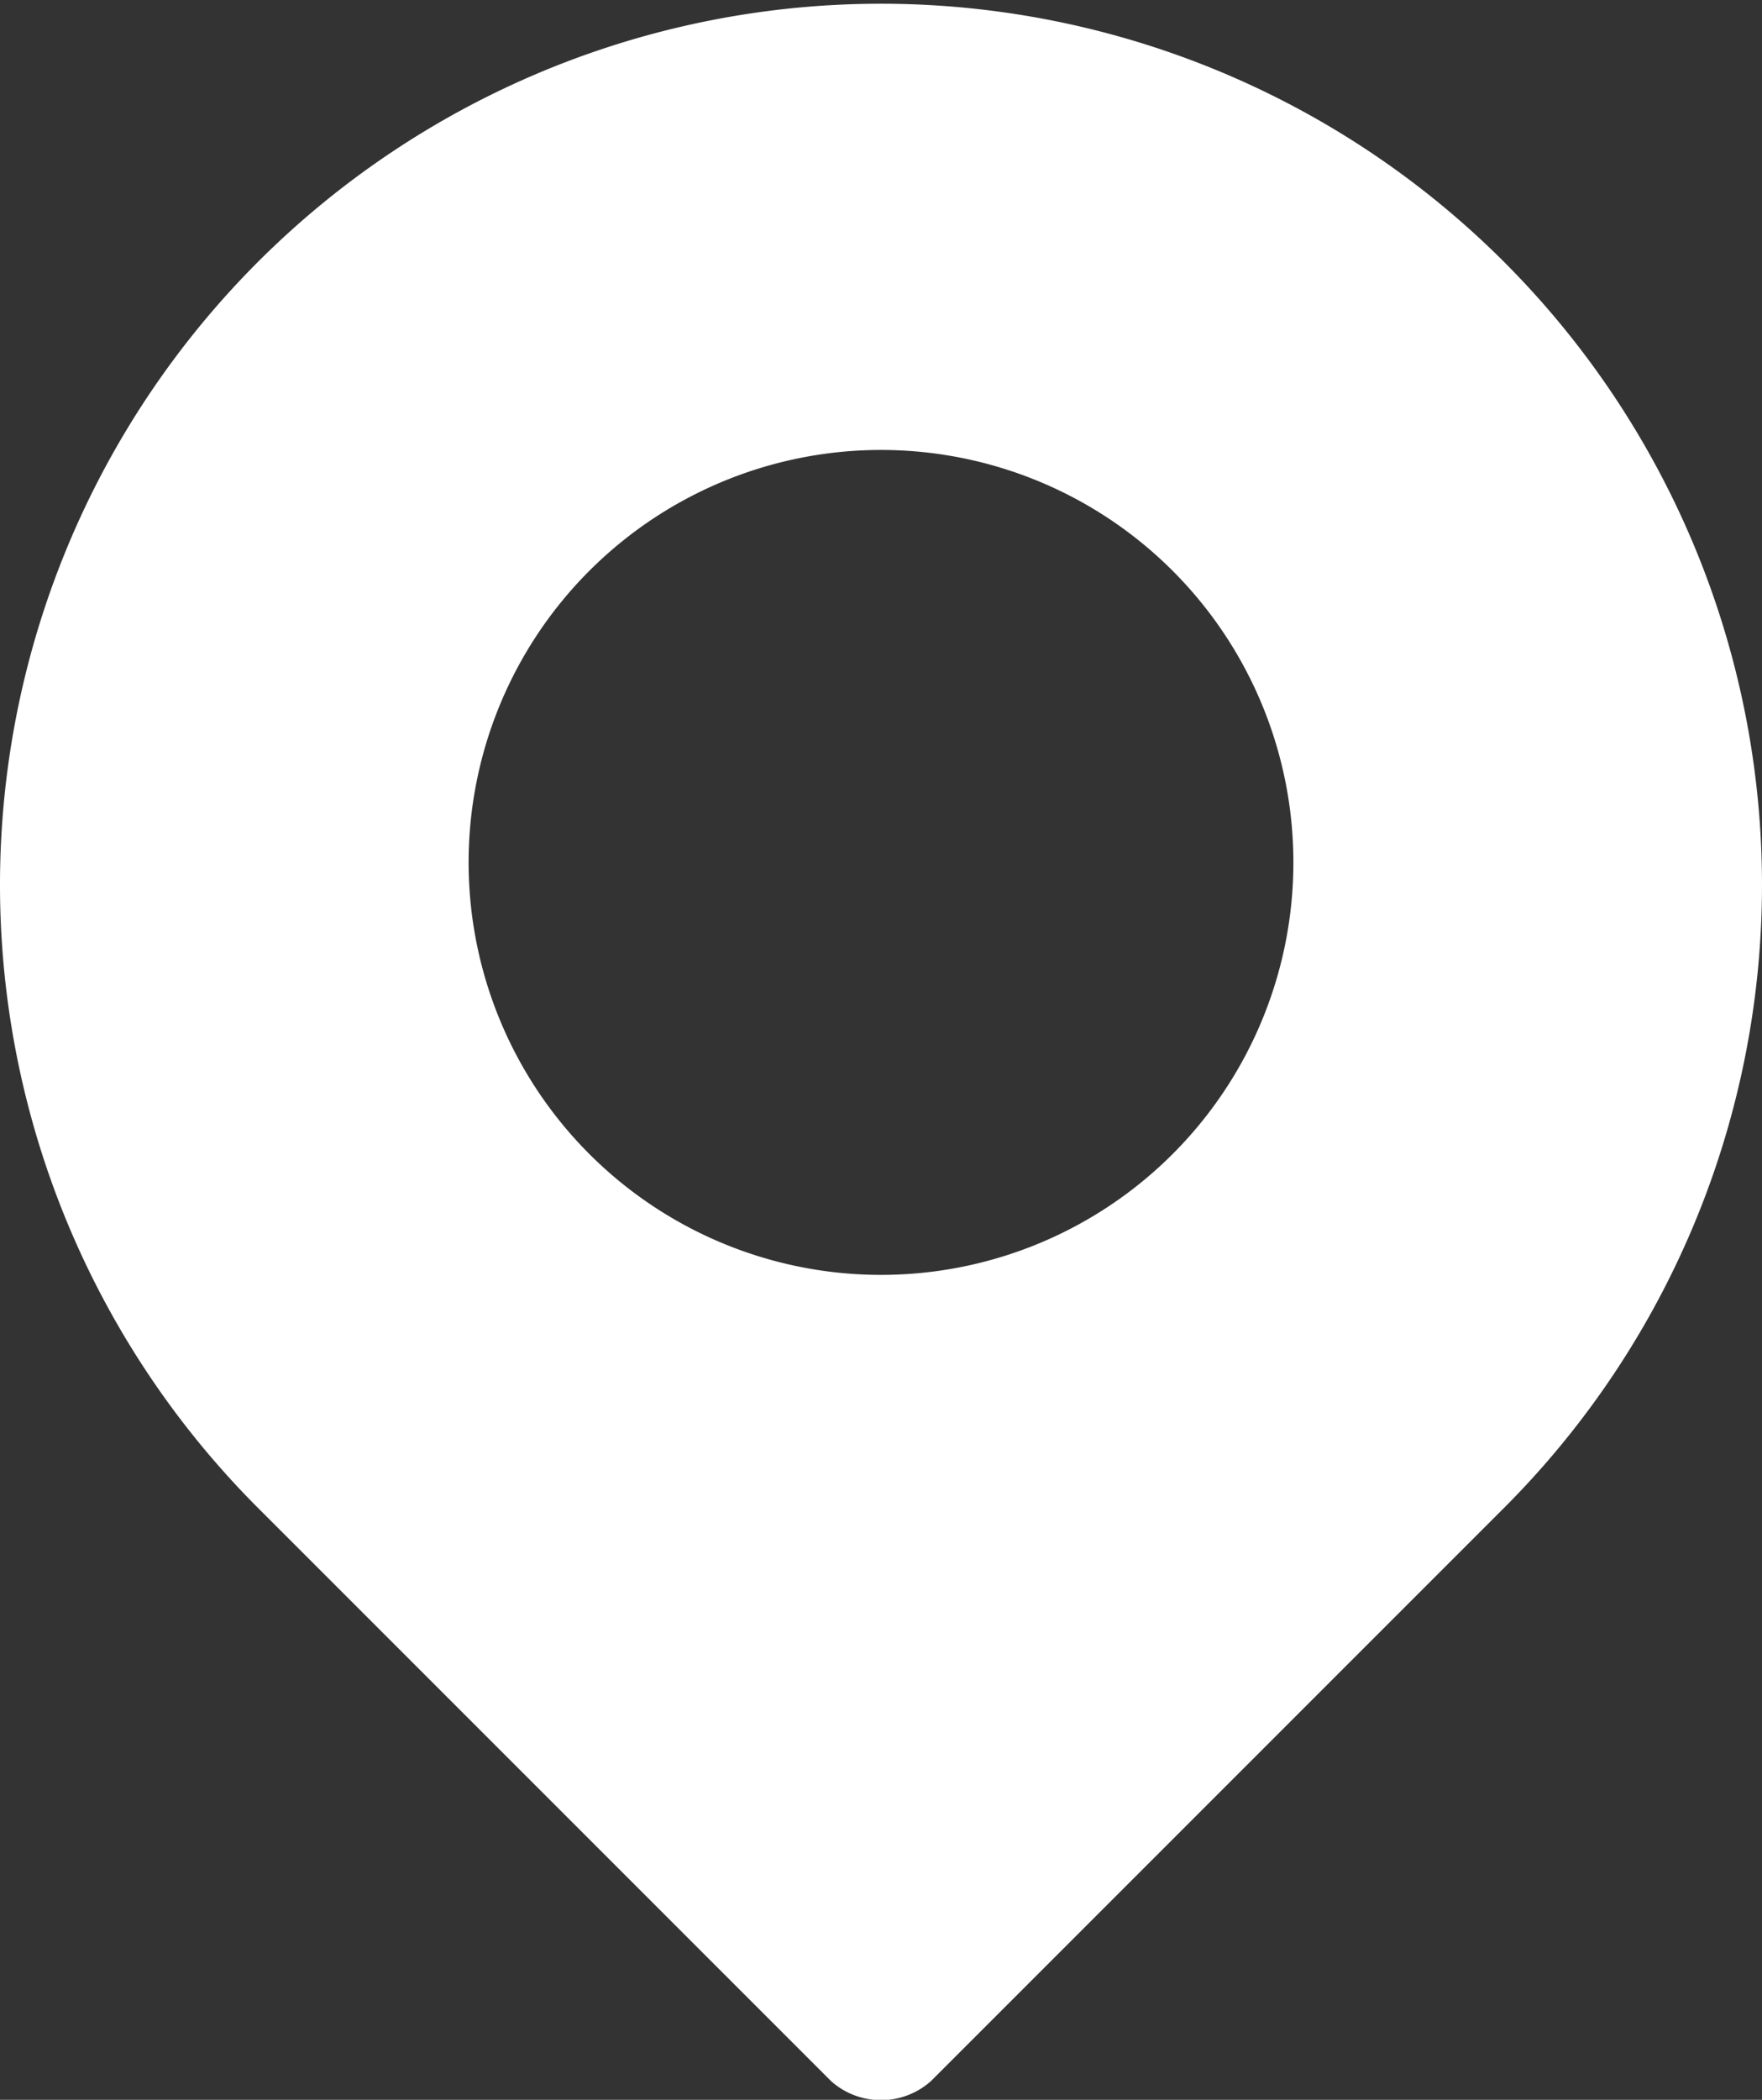 <svg xmlns="http://www.w3.org/2000/svg" viewBox="0 0 2.82 3.36"><rect x="0" y="0" width="2.82" height="3.36" fill="#333333" stroke="none"/><g data-name="Слой 2"><path d="M1.33 3.33a.12.12 0 0 0 .16 0l.92-.92a1.41 1.41 0 1 0-2 0l.92.92zM1.41.72a.66.66 0 1 1-.66.66.66.66 0 0 1 .66-.66z" fill="#fff" fill-rule="evenodd" data-name="Layer 1"/></g></svg>